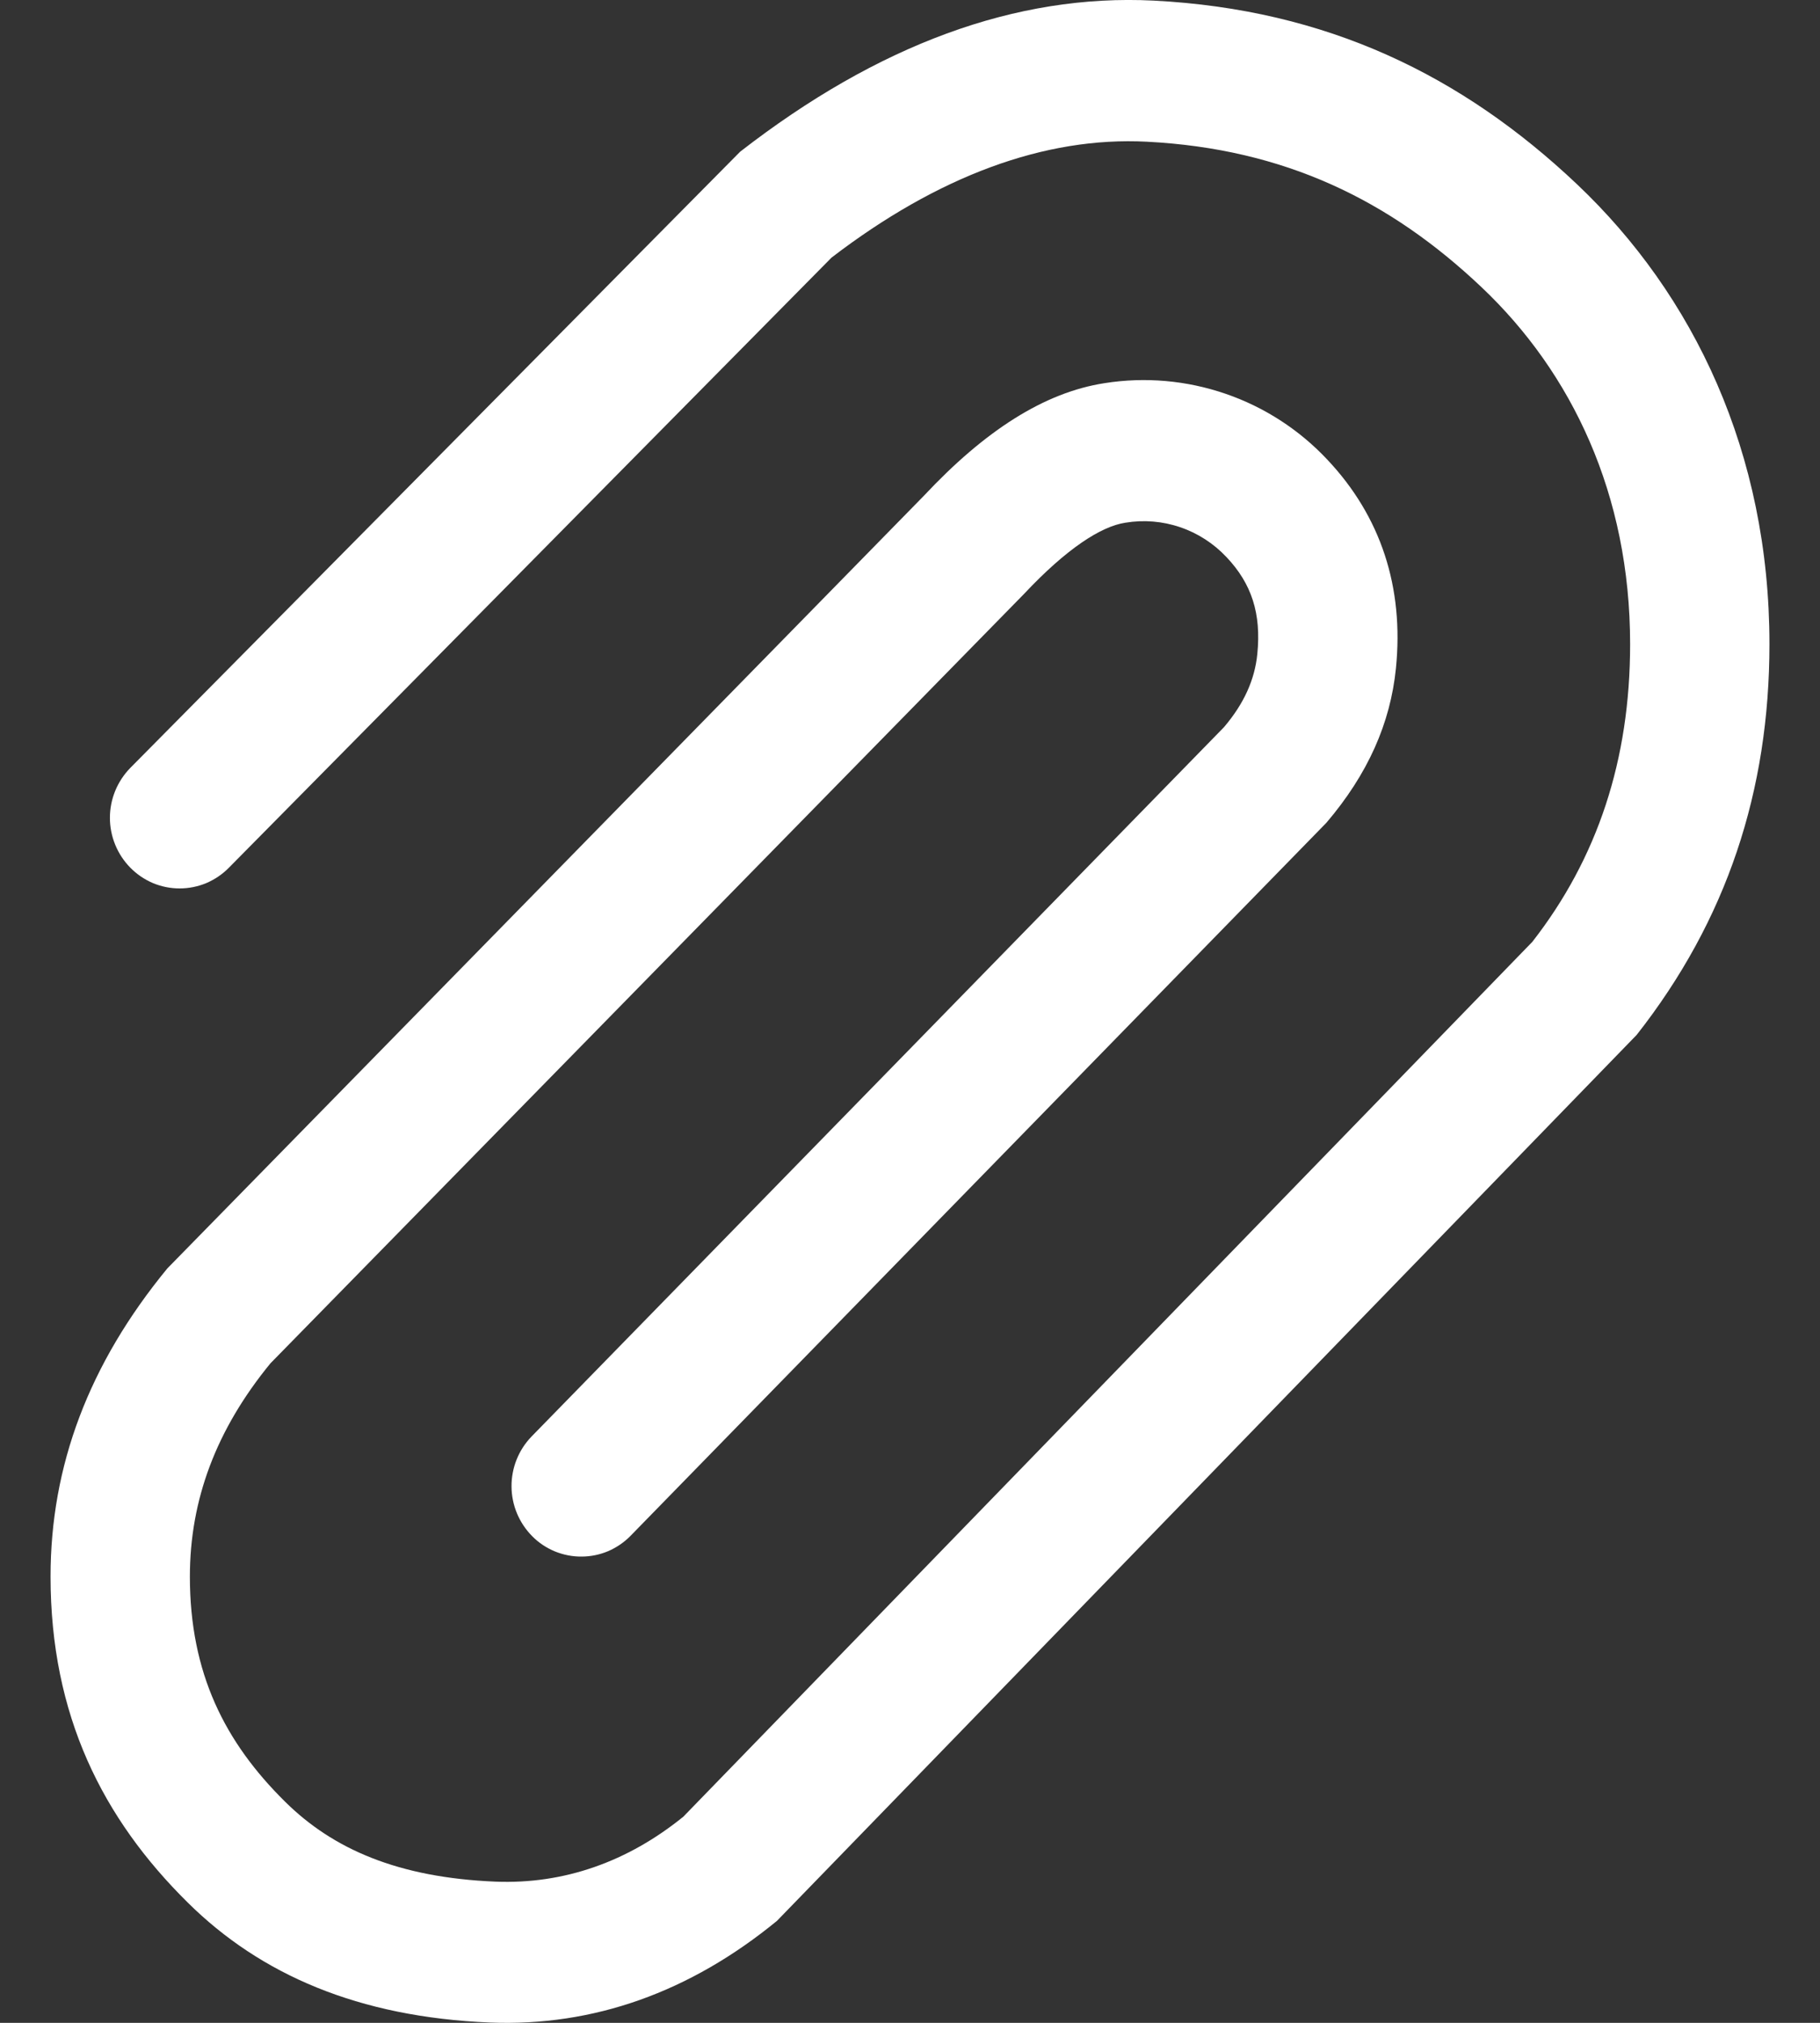 <svg width="18" height="20" viewBox="0 0 18 20" fill="none" xmlns="http://www.w3.org/2000/svg">
<rect x="0" y="0" width="18" height="20" fill="#333333" stroke="none"/>
<path d="M2.264 8.579C2.2 8.644 2.125 8.695 2.041 8.731C1.957 8.766 1.867 8.784 1.776 8.784C1.686 8.784 1.596 8.766 1.512 8.731C1.428 8.695 1.353 8.644 1.289 8.579C1.16 8.448 1.087 8.27 1.087 8.086C1.087 7.901 1.16 7.724 1.289 7.592L7.32 1.5C8.68 0.444 10.048 -0.063 11.41 0.006C13.126 0.094 14.462 0.748 15.596 1.821C16.752 2.915 17.5 4.476 17.5 6.368C17.5 7.82 17.078 9.098 16.187 10.232L7.684 18.992C6.824 19.697 5.868 20.038 4.844 19.997C3.544 19.943 2.577 19.523 1.858 18.812C1.016 17.981 0.5 16.96 0.5 15.587C0.5 14.495 0.877 13.487 1.655 12.541L9.139 4.9C9.739 4.26 10.326 3.88 10.926 3.788C11.326 3.725 11.736 3.761 12.12 3.893C12.503 4.024 12.849 4.248 13.126 4.543C13.658 5.106 13.886 5.808 13.806 6.607C13.751 7.152 13.528 7.654 13.118 8.135L6.238 15.183C6.175 15.248 6.099 15.3 6.016 15.336C5.933 15.371 5.843 15.39 5.752 15.39C5.662 15.391 5.572 15.373 5.488 15.339C5.404 15.304 5.328 15.254 5.264 15.189C5.134 15.058 5.06 14.882 5.059 14.697C5.058 14.512 5.129 14.335 5.258 14.202L12.105 7.19C12.305 6.955 12.41 6.718 12.435 6.466C12.475 6.066 12.379 5.771 12.13 5.508C12.004 5.374 11.847 5.272 11.673 5.213C11.498 5.153 11.312 5.138 11.13 5.168C10.887 5.205 10.547 5.426 10.128 5.872L2.675 13.479C2.138 14.134 1.878 14.829 1.878 15.588C1.878 16.542 2.223 17.225 2.82 17.814C3.295 18.284 3.94 18.564 4.9 18.604C5.58 18.631 6.21 18.406 6.758 17.962L15.155 9.312C15.8 8.485 16.122 7.512 16.122 6.369C16.122 4.887 15.545 3.685 14.654 2.841C13.744 1.979 12.704 1.471 11.341 1.401C10.333 1.349 9.276 1.741 8.224 2.547L2.264 8.579Z" fill="white"/>
</svg>
